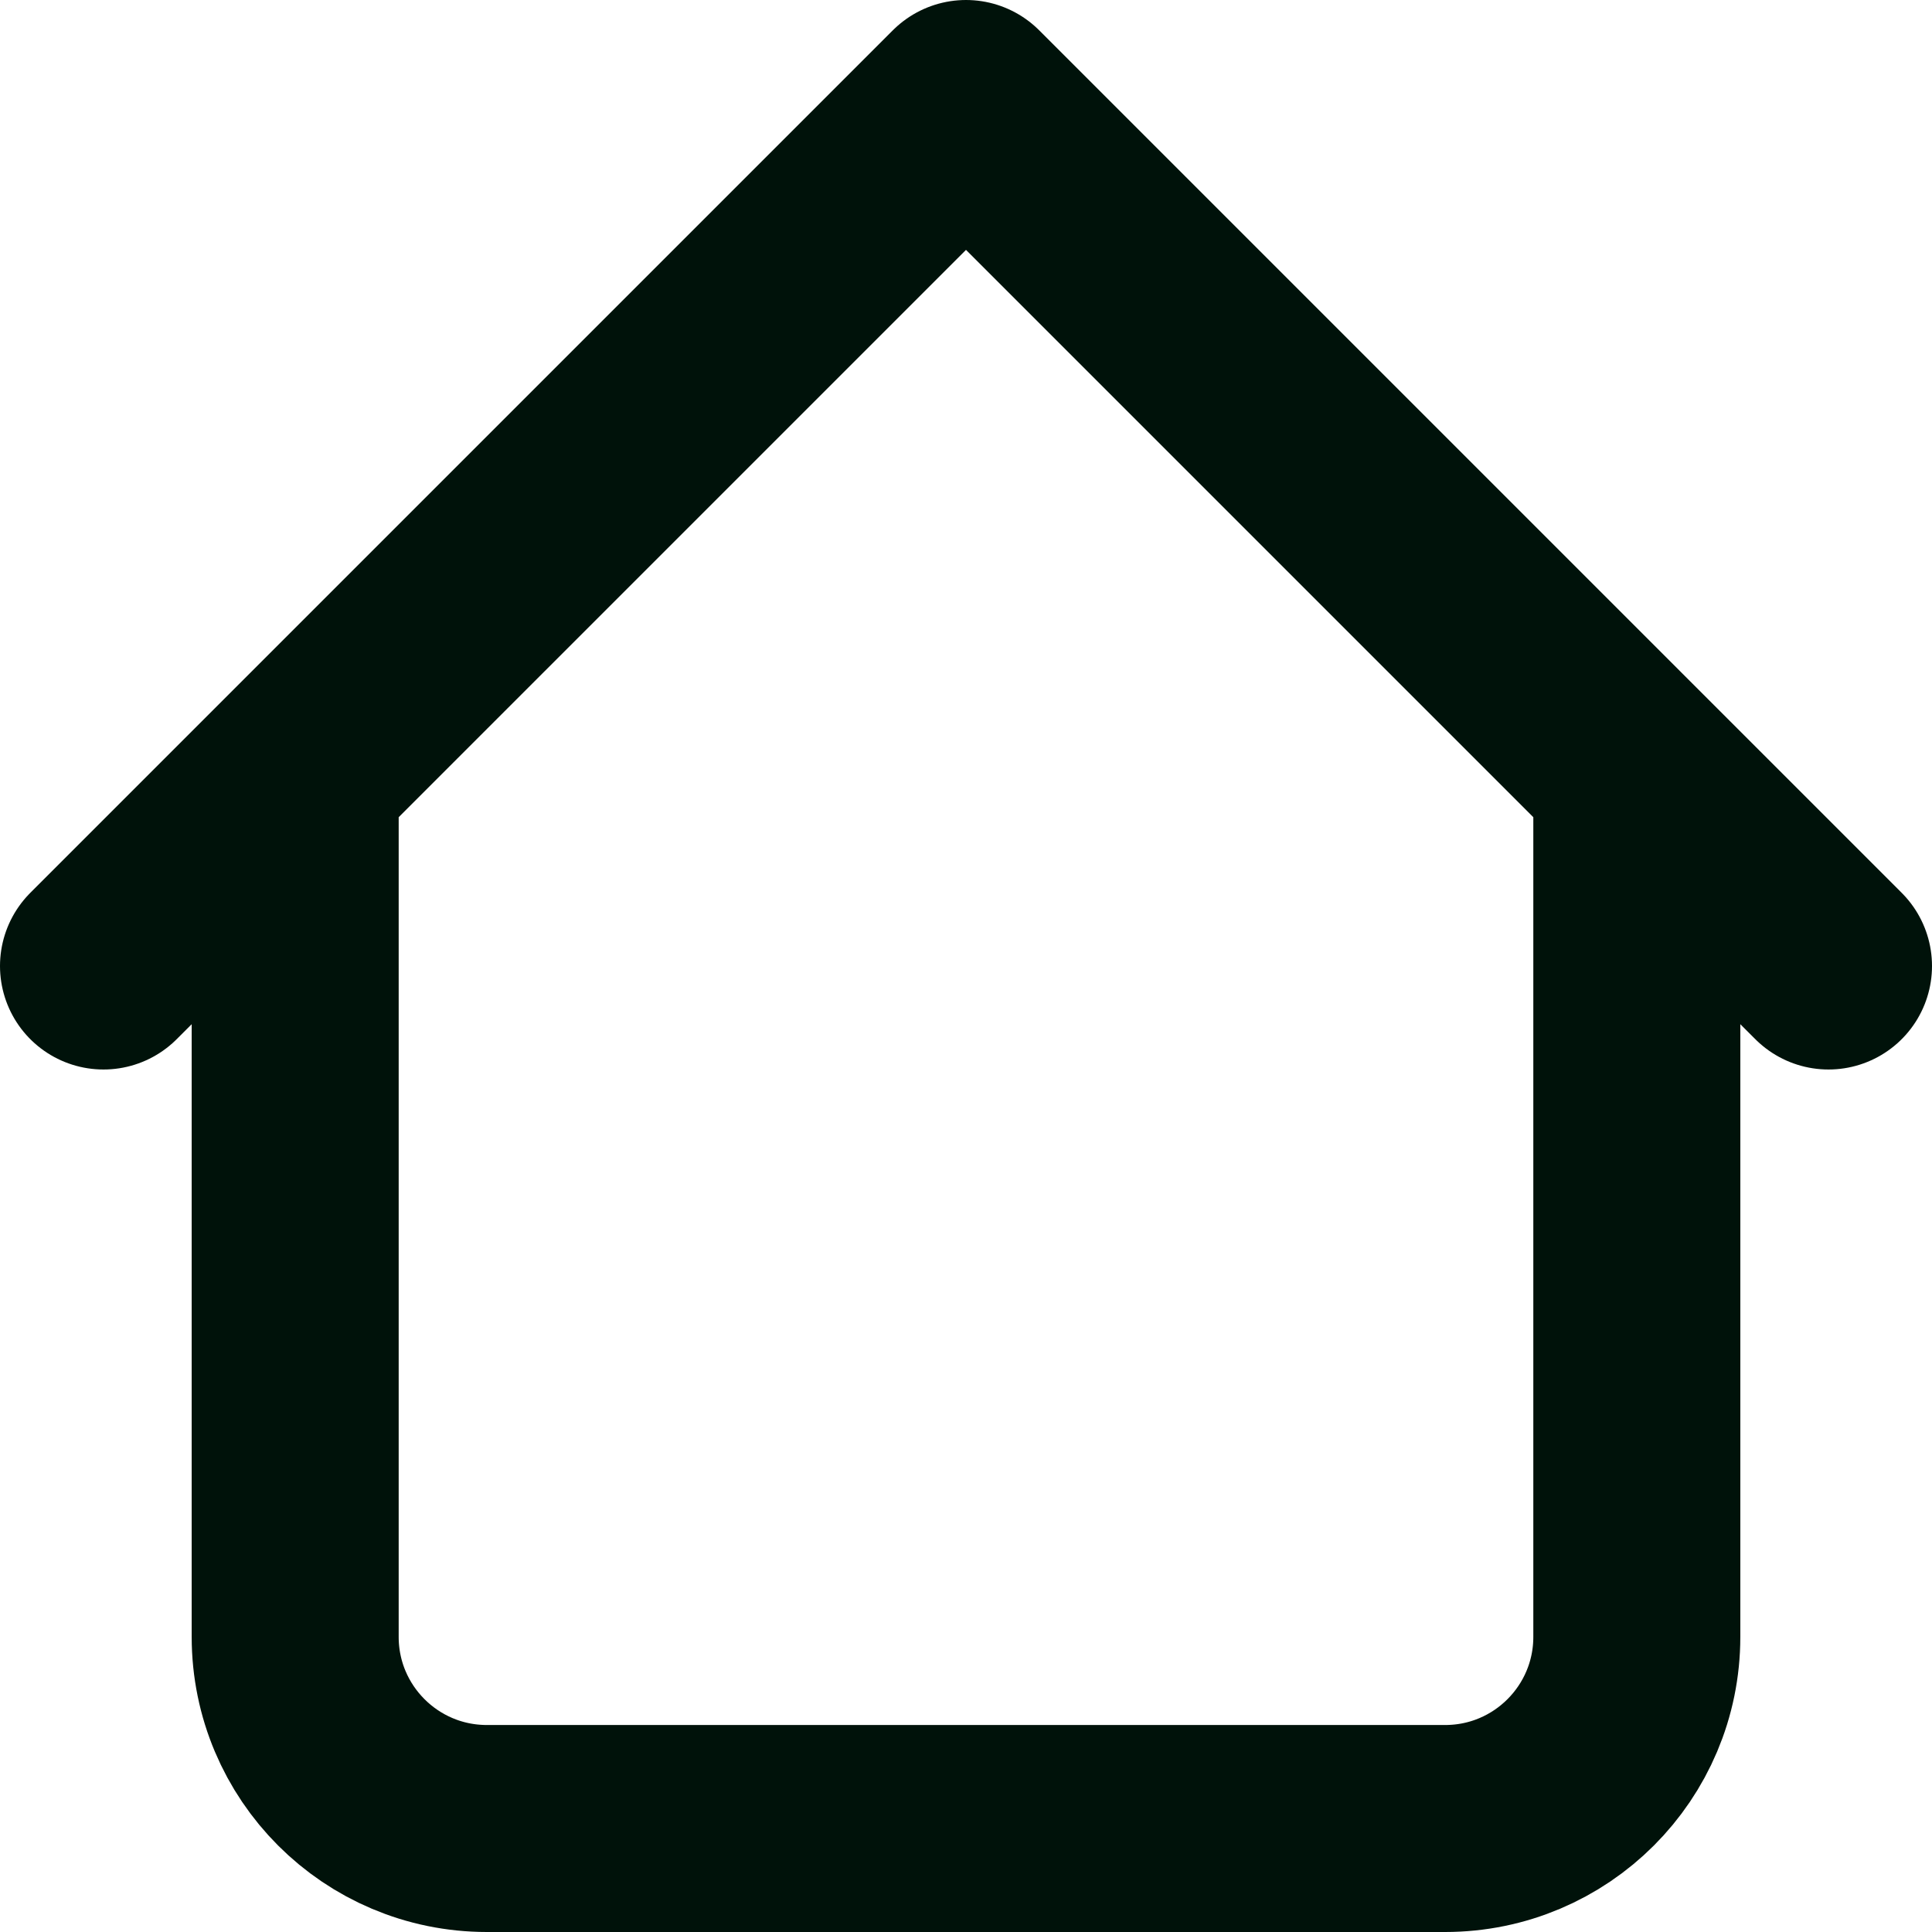 <svg xmlns="http://www.w3.org/2000/svg" width="28" height="28" viewBox="0 0 28 28" fill="none">
    <path d="M4.278 11.222V23.722C4.278 25.256 5.521 26.5 7.056 26.5H20.944C22.479 26.5 23.722 25.256 23.722 23.722V11.222M1.5 14L14 1.5L26.5 14" stroke="#00120A" stroke-width="3" stroke-linecap="round" stroke-linejoin="round"/>
</svg>